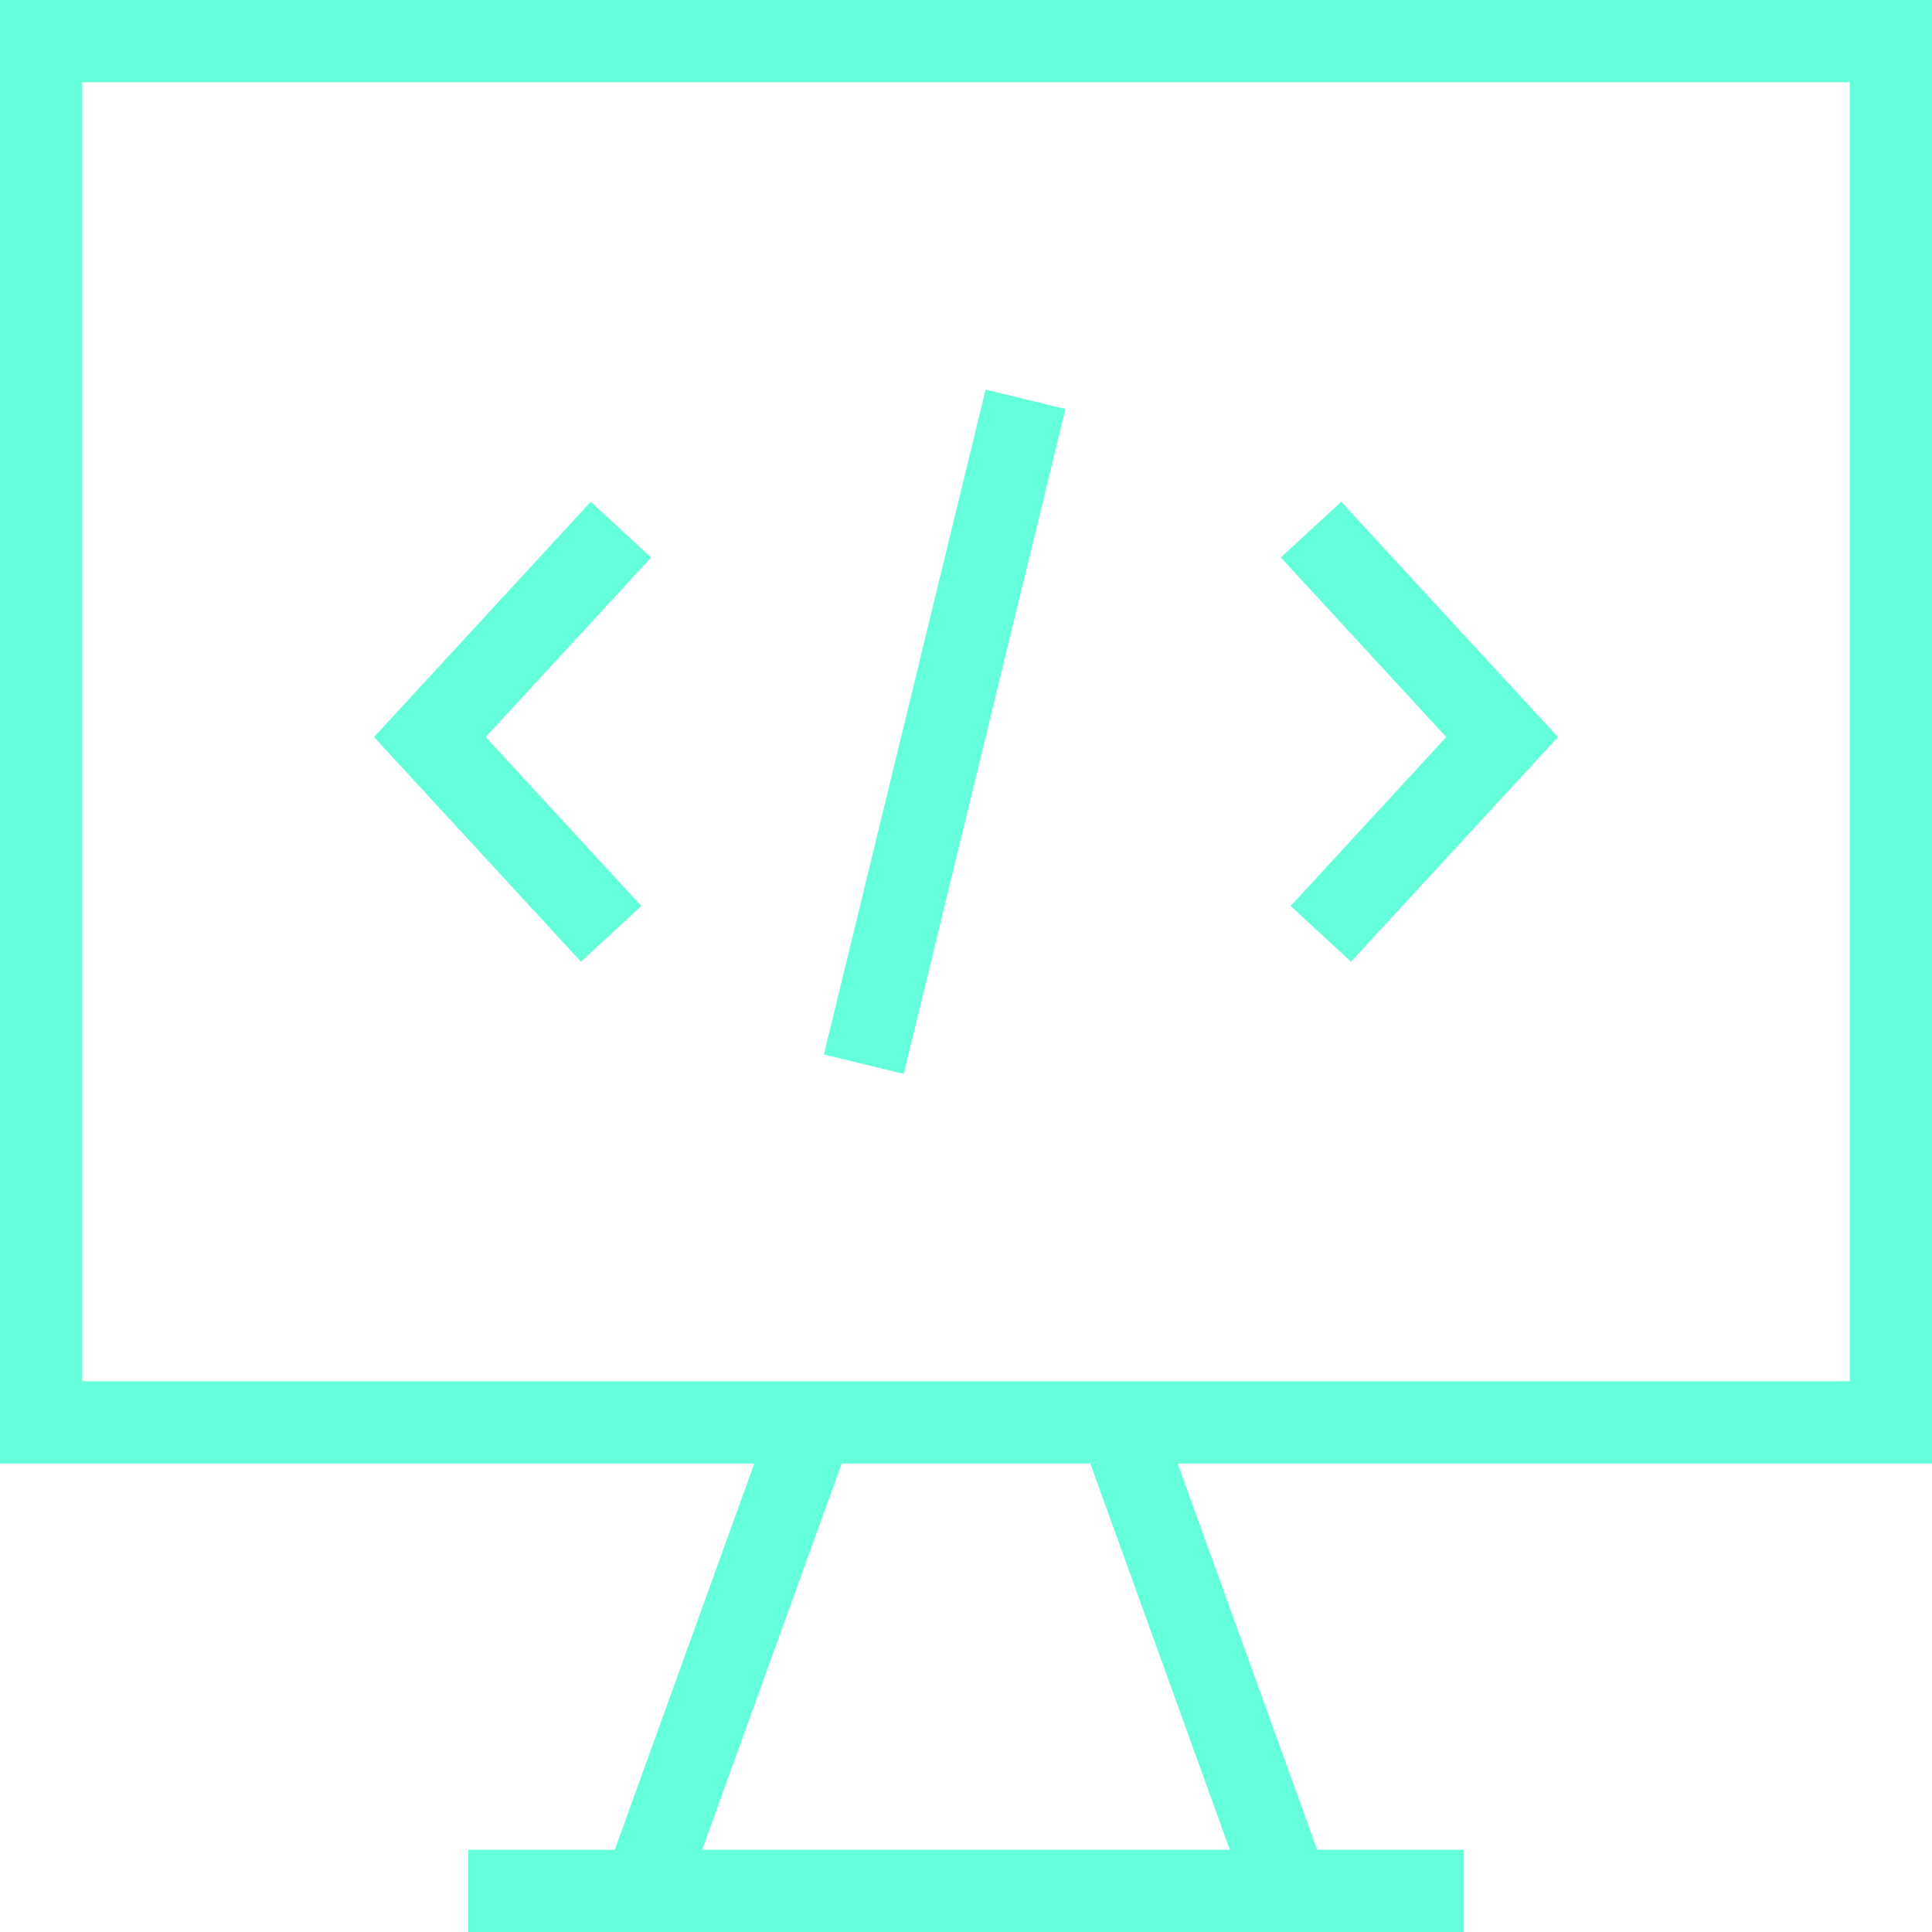 <?xml version="1.0" encoding="iso-8859-1"?>
<!-- Generator: Adobe Illustrator 19.0.0, SVG Export Plug-In . SVG Version: 6.00 Build 0)  -->
<svg fill='#64ffda' version="1.1" id="Capa_1" xmlns="http://www.w3.org/2000/svg" xmlns:xlink="http://www.w3.org/1999/xlink" x="0px" y="0px"
	 viewBox="0 0 482.842 482.842" style="enable-background:new 0 0 482.842 482.842;" xml:space="preserve">
<g>
	<path d="M482.842,365.758V0H0v365.758h188.51l-34.875,96.538h-36.633v20.546h248.835v-20.546h-36.637l-34.876-96.538H482.842z
		 M20.546,20.546h441.749v324.665H20.546V20.546z M307.353,462.295H175.482l34.878-96.538h62.116L307.353,462.295z"/>
	<path d="M335.199,125.396l54.18,58.81l-51.728,56.151l-15.109-13.925l38.896-42.226L320.09,139.32L335.199,125.396z
		 M147.638,125.396l-54.171,58.81l51.723,56.151l15.109-13.925l-38.901-42.226l41.349-44.886L147.638,125.396z M205.9,263.537
		l19.965,4.856l40.416-166.177l-19.965-4.856L205.9,263.537z"/>
</g>
<g>
</g>
<g>
</g>
<g>
</g>
<g>
</g>
<g>
</g>
<g>
</g>
<g>
</g>
<g>
</g>
<g>
</g>
<g>
</g>
<g>
</g>
<g>
</g>
<g>
</g>
<g>
</g>
<g>
</g>
</svg>
